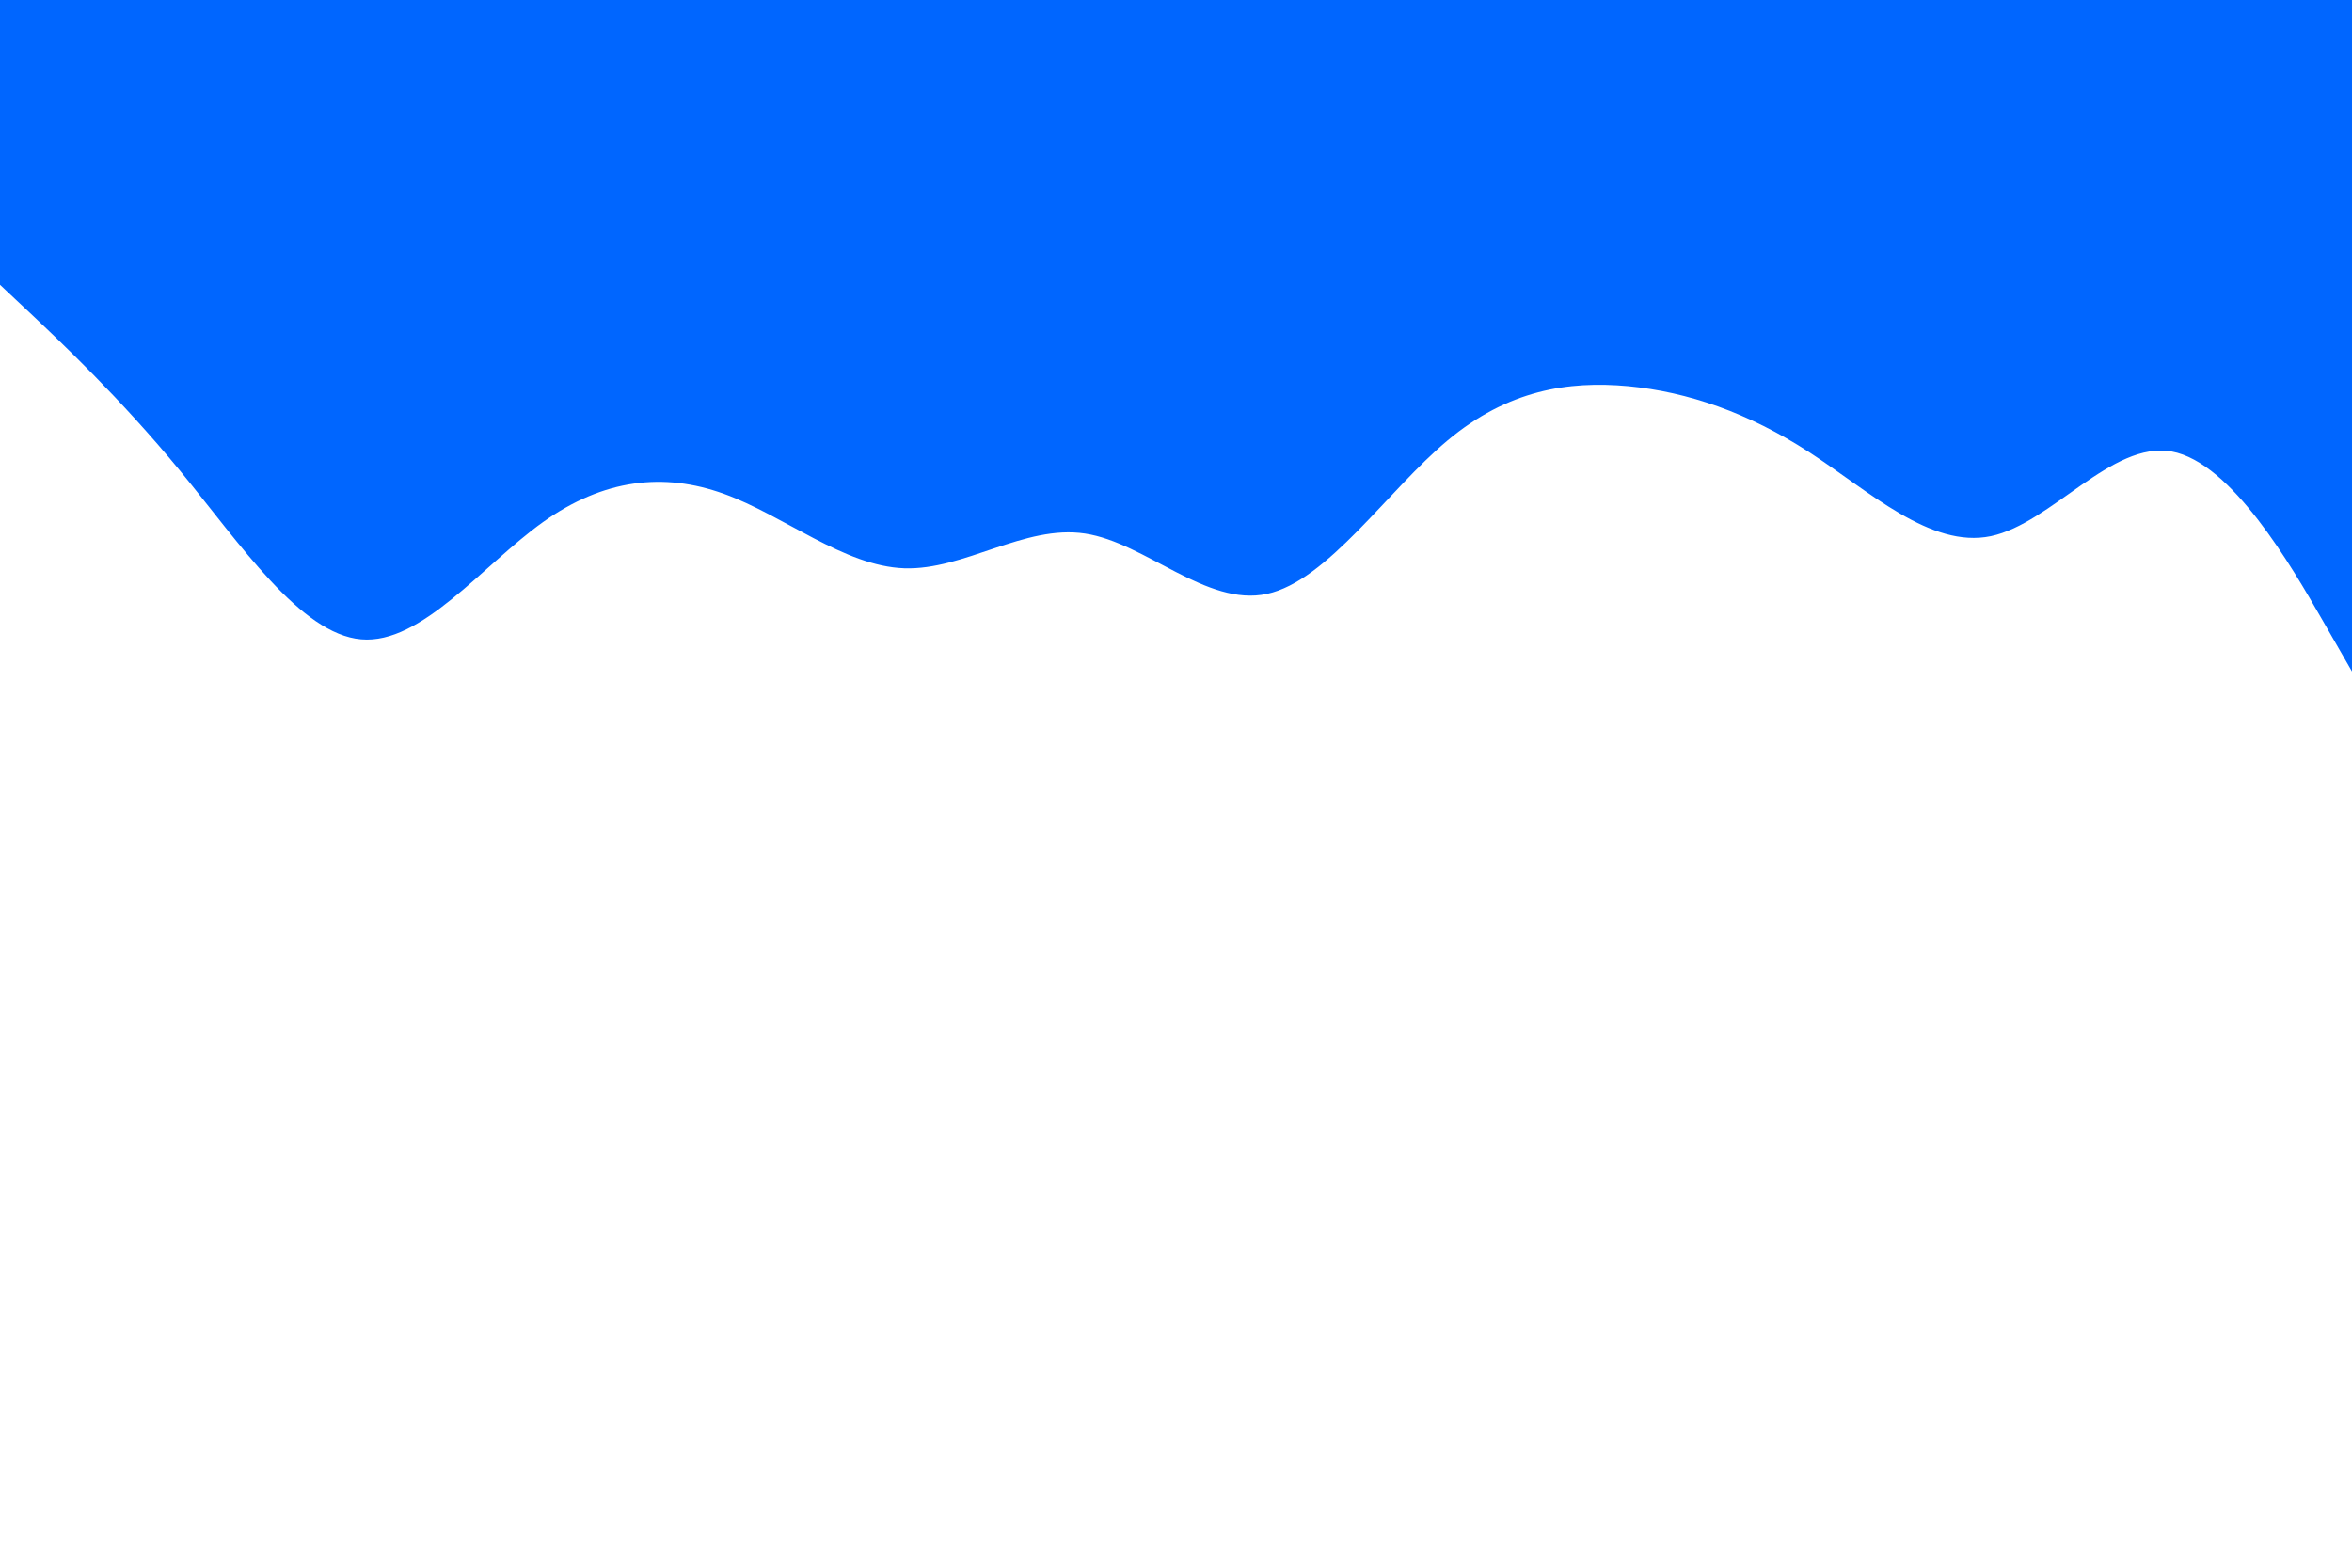 <svg id="visual" viewBox="0 0 900 600" width="900" height="600" xmlns="http://www.w3.org/2000/svg" xmlns:xlink="http://www.w3.org/1999/xlink" version="1.1"><path d="M0 109L11.5 119.8C23 130.7 46 152.3 69 180.3C92 208.3 115 242.7 138.2 244.7C161.3 246.7 184.7 216.3 207.8 199.8C231 183.3 254 180.7 277 189C300 197.3 323 216.7 346 217.5C369 218.3 392 200.7 415.2 204.2C438.3 207.7 461.7 232.3 484.8 227.3C508 222.3 531 187.7 554 168.5C577 149.3 600 145.7 623 147.8C646 150 669 158 692.2 173C715.3 188 738.7 210 761.8 205.2C785 200.3 808 168.7 831 172.8C854 177 877 217 888.5 237L900 257L900 0L888.5 0C877 0 854 0 831 0C808 0 785 0 761.8 0C738.7 0 715.3 0 692.2 0C669 0 646 0 623 0C600 0 577 0 554 0C531 0 508 0 484.8 0C461.7 0 438.3 0 415.2 0C392 0 369 0 346 0C323 0 300 0 277 0C254 0 231 0 207.8 0C184.7 0 161.3 0 138.2 0C115 0 92 0 69 0C46 0 23 0 11.5 0L0 0Z" fill="#0066FF" stroke-linecap="round" stroke-linejoin="miter"></path></svg>